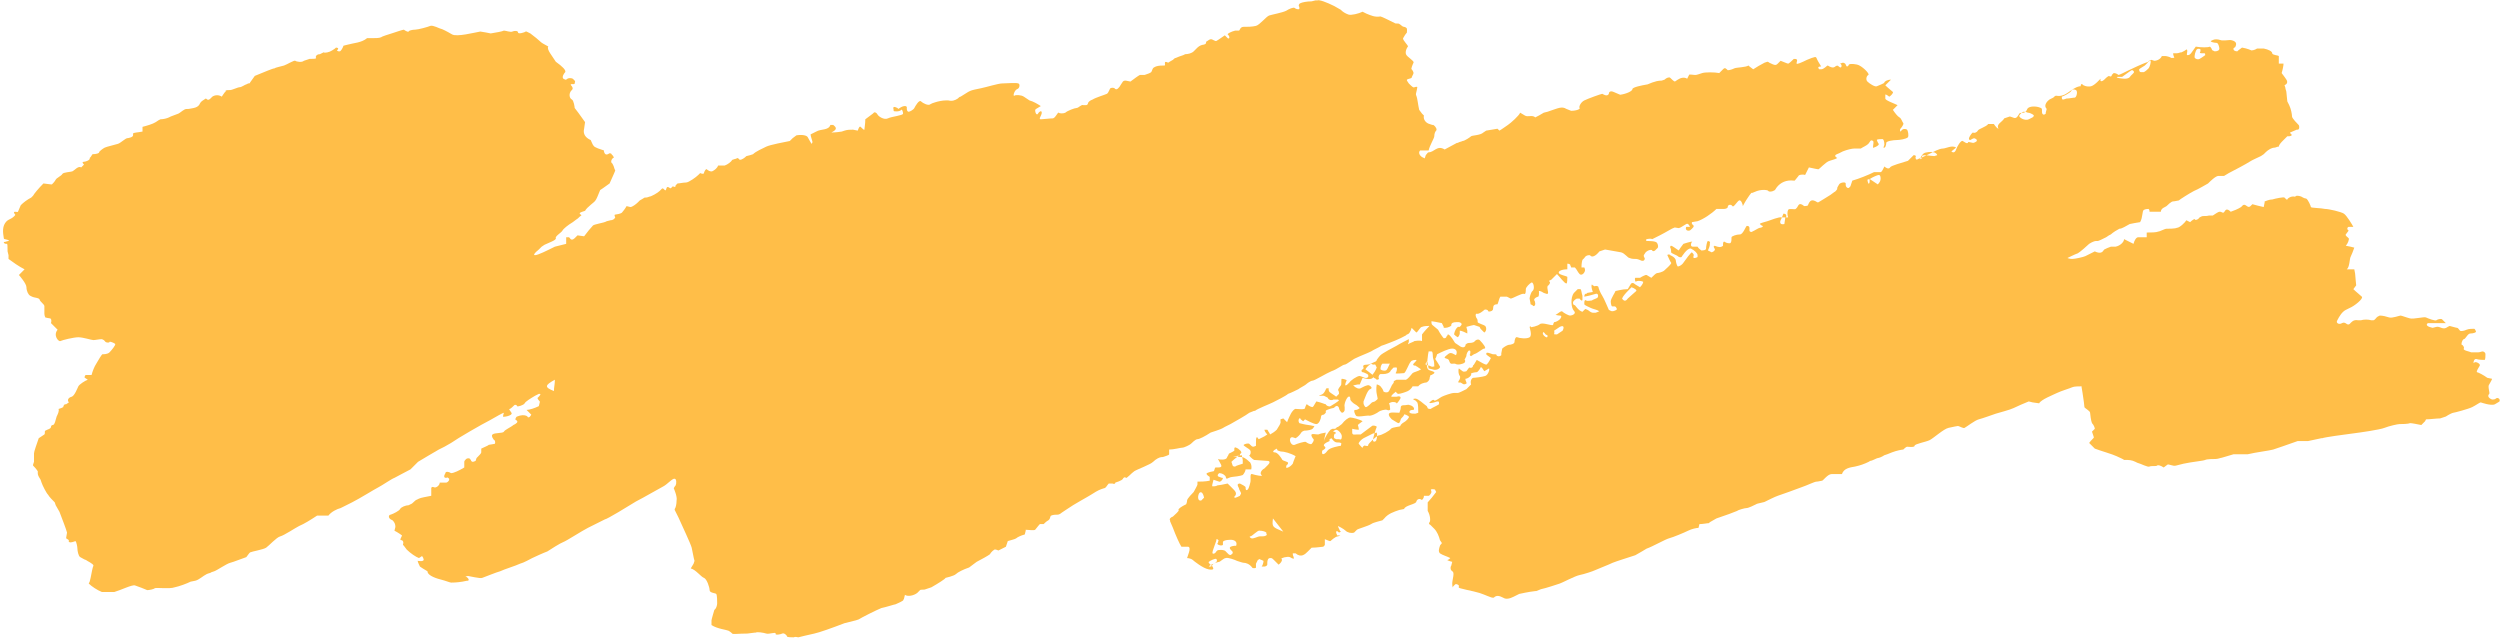 <svg width="778" height="199" viewBox="0 0 778 199" fill="none" xmlns="http://www.w3.org/2000/svg">
<path d="M439.303 102.02C439.01 103.194 438.422 104.075 437.835 104.075L437.541 104.369C435.486 105.544 433.137 106.424 430.788 107.305L429.907 107.599C429.026 108.186 427.557 108.774 426.676 109.361C425.502 109.948 423.153 110.829 421.978 111.416C421.097 111.71 419.042 113.472 418.454 113.472C417.867 113.472 416.105 114.94 414.343 115.527C412.875 116.115 409.058 118.464 408.471 118.464C407.883 118.464 406.709 119.345 406.415 119.638C406.121 119.932 404.359 120.813 404.066 121.107C403.479 121.4 401.717 122.281 400.836 122.575C400.248 123.162 397.312 124.631 396.137 125.218C394.963 125.805 391.145 127.273 390.558 127.861H390.265L388.796 128.448C387.622 129.329 384.979 130.797 382.923 131.972L381.162 132.852C380.281 133.44 379.4 133.733 378.519 134.027L376.757 134.614C374.995 135.789 373.233 136.67 372.646 136.67C372.059 136.67 370.884 137.844 370.59 138.138C370.297 138.432 368.535 139.313 367.948 139.313C367.36 139.313 365.305 139.9 363.836 139.9V141.368C363.836 141.662 362.662 141.956 361.781 142.249H361.487C360.9 142.249 359.725 142.836 358.845 143.717C357.964 144.598 353.853 146.067 352.972 146.654C352.091 147.241 350.622 149.003 350.329 148.709C350.329 148.416 349.742 148.416 349.448 149.003C349.154 149.59 347.099 150.178 347.099 150.178C347.099 150.471 346.805 150.765 346.218 150.471H345.631C345.337 150.471 345.043 150.471 345.043 150.471C344.456 151.058 344.162 151.939 343.575 151.939L342.694 152.233C341.813 152.527 340.345 153.408 339.464 153.995C338.583 154.582 334.178 156.931 332.123 158.4L330.361 159.574C330.067 159.868 329.48 160.162 329.186 160.162C328.599 160.162 327.718 160.162 327.131 160.455C326.837 160.455 326.837 161.336 326.544 161.63L326.25 161.923C325.663 162.217 325.075 162.804 324.782 163.098H324.488H323.607C323.02 163.685 322.433 164.566 322.139 164.86C321.845 165.154 319.79 164.86 319.202 164.86V165.153L318.909 166.328C317.734 166.622 316.56 167.209 316.266 167.503C315.972 167.796 314.504 168.09 313.623 168.384L313.33 169.265L313.036 170.145C311.861 170.733 310.687 171.32 310.687 171.32C310.687 171.32 310.099 171.026 309.806 171.026C309.512 170.733 308.338 171.907 308.044 172.495C307.75 172.788 305.107 174.256 303.933 174.844L302.758 175.725L301.584 176.606C299.822 177.193 298.06 178.074 297.473 178.661C296.885 179.248 294.243 179.836 294.243 179.836C294.243 180.129 291.894 181.598 289.838 182.772L288.076 183.359C287.489 183.653 286.608 183.359 286.314 183.653L285.433 184.534C284.259 185.415 282.497 185.709 281.616 185.121L281.322 186.296L281.029 186.883C280.148 187.471 279.267 187.764 278.679 188.058C278.386 188.058 275.743 188.939 274.275 189.232C272.807 189.82 268.108 192.169 267.227 192.756L266.346 193.05L262.823 193.931C259.005 195.399 254.894 196.867 253.426 197.161C251.958 197.454 248.434 198.335 248.434 198.335C248.14 198.335 247.553 198.042 246.966 198.335C246.379 198.335 244.91 198.335 244.91 198.042C244.91 197.748 244.029 196.867 243.442 197.161C242.855 197.454 241.093 197.748 241.387 197.161C241.387 196.574 239.331 197.454 238.45 197.161C237.569 196.867 235.514 196.573 235.22 196.867H234.926L232.577 197.161C229.934 197.161 227.879 197.454 227.879 197.161C227.879 197.161 227.292 196.573 226.704 196.28C226.117 195.986 223.181 195.692 221.419 194.518V193.05C221.419 192.756 222.3 189.82 222.3 189.82L222.593 189.526C222.887 189.232 223.181 188.351 223.181 187.764C223.181 187.177 223.181 185.121 222.887 184.828C222.593 184.534 220.831 184.534 220.831 183.653C220.831 182.772 219.951 180.129 219.07 179.836C218.189 179.542 216.427 177.193 214.959 176.899L215.839 175.431L216.133 174.55C215.839 173.669 215.546 171.614 215.252 170.439C214.959 169.265 212.316 163.685 211.141 161.042L209.967 158.693V158.4C210.26 158.106 210.554 156.931 210.554 155.757C210.848 154.582 209.673 151.939 209.673 151.939C209.673 151.939 209.967 151.352 210.26 151.059C210.554 150.471 210.554 149.003 209.967 149.003C209.379 148.709 207.617 150.765 206.443 151.352C205.268 151.939 200.276 154.876 197.927 156.051C195.578 157.519 188.824 161.63 188.237 161.63C187.65 161.923 184.713 163.392 182.951 164.273C181.189 165.153 176.197 168.384 175.316 168.677C174.436 168.971 171.205 171.026 170.324 171.614C169.444 171.907 166.214 173.376 165.626 173.669C165.039 173.963 162.983 175.137 161.809 175.431C160.634 176.018 156.817 177.193 155.642 177.78C154.468 178.074 150.944 179.542 150.063 179.836C149.476 180.129 145.952 179.248 145.658 179.248C145.365 179.248 144.484 179.542 145.071 179.542C145.365 179.542 146.246 180.423 145.658 180.717H145.365L143.896 181.01C142.135 181.304 140.666 181.304 140.373 181.304C140.079 181.304 138.611 180.717 137.436 180.423C136.262 180.129 133.032 179.248 133.032 177.78L131.563 176.899L130.682 176.312C130.095 175.137 129.802 174.256 130.095 174.55C130.389 174.55 131.563 174.844 131.857 174.256C131.857 173.963 131.563 173.082 131.27 173.082L130.389 173.669C129.508 173.376 127.746 172.201 126.571 171.026L125.69 169.852L125.397 169.558C125.69 168.677 125.397 168.09 124.81 168.09C124.222 168.09 125.103 166.915 125.103 166.622C125.103 166.622 123.929 165.741 122.754 165.153L123.048 163.979C123.048 163.098 122.754 162.511 122.167 161.923L121.579 161.63C120.699 161.042 120.992 160.162 121.579 160.162C122.46 159.868 124.222 158.987 124.516 158.4C124.81 157.812 126.278 157.225 127.159 157.225L127.746 156.931C128.627 156.638 128.921 155.757 129.802 155.463L130.389 155.17C130.976 154.876 132.738 154.582 134.206 154.289V152.233V151.939C134.206 151.646 134.5 151.352 135.087 151.646C135.674 151.939 136.849 151.059 136.849 150.178H138.905C139.198 150.178 139.785 149.59 139.785 149.297V149.003C139.492 148.709 139.198 148.416 138.905 148.709C138.611 148.709 138.024 148.709 138.317 147.828L138.611 147.241C138.611 146.948 138.905 146.654 139.785 146.947L140.373 147.241C141.254 147.241 143.016 146.36 144.484 145.479V144.011V143.717C144.484 143.424 144.777 143.13 145.071 142.836C145.365 142.543 146.246 142.543 146.246 142.836L146.539 143.13C146.539 143.424 146.833 143.717 147.127 143.717C147.42 143.717 148.008 143.424 148.008 143.424L148.301 142.543C149.182 141.662 149.769 141.075 149.769 140.781V140.487V139.606C150.944 139.019 151.825 138.725 152.119 138.432C152.412 138.432 153.587 138.138 153.88 138.138C154.174 138.138 154.174 137.257 153.88 136.964C153.587 136.964 152.706 135.495 153.293 135.202C153.88 134.614 156.523 134.908 156.817 134.321C157.111 133.733 159.166 132.853 159.753 132.265L160.341 131.972C161.222 131.384 161.222 131.091 160.341 130.503C160.341 130.503 160.634 129.622 160.928 129.622L161.809 129.329C162.983 129.035 163.864 129.329 164.158 129.622C164.158 129.916 164.745 130.21 165.333 129.035L164.452 128.154L163.864 127.567C164.745 127.567 166.507 126.98 167.682 126.392L167.975 125.218V124.924C167.388 124.337 167.094 123.75 167.388 123.75C167.682 123.456 168.563 122.575 167.975 122.575H167.682L166.507 123.162C165.039 124.043 163.571 124.924 163.277 125.511C162.983 126.099 160.928 126.686 160.928 126.392C160.928 126.099 160.341 125.805 160.047 126.099C159.753 126.392 158.872 127.273 158.579 127.273C158.285 127.273 158.579 127.567 159.166 128.448C159.753 129.329 156.523 129.916 156.523 129.622C156.523 129.329 156.817 128.448 156.817 128.448C156.523 128.448 154.468 129.622 152.412 130.797C150.063 131.972 142.428 136.376 140.373 137.844L138.317 139.019L136.555 139.9C134.5 141.075 131.563 142.836 130.095 143.717L128.921 144.892L127.746 146.067C125.984 146.947 123.929 148.122 122.754 148.709C121.873 149.003 118.937 151.059 117.762 151.646C116.588 152.233 111.889 155.169 109.54 156.344L107.191 157.519L106.016 158.106C104.842 158.4 103.08 159.281 102.199 160.455H101.318H98.675C96.913 161.63 94.564 163.098 93.096 163.685C91.921 164.272 88.398 166.622 87.223 166.915C86.048 167.209 83.699 169.852 82.818 170.439C81.937 171.026 78.414 171.614 77.826 171.907L77.533 172.201L76.652 173.376C74.89 173.963 72.834 174.844 71.66 175.137C70.485 175.431 67.549 177.487 66.668 177.78L65.787 178.074C65.493 178.368 64.906 178.367 64.319 178.661C63.144 179.248 61.97 180.423 60.795 180.717L59.327 181.01C58.152 181.598 55.803 182.478 54.335 182.772C52.867 183.359 48.462 182.772 48.168 183.066C47.875 183.359 46.406 183.653 45.819 183.653C45.232 183.359 42.883 182.479 42.002 182.185C41.121 181.891 37.597 183.653 35.541 184.24H33.486H31.724C30.256 183.653 28.494 182.479 27.613 181.598L27.907 181.01L28.2 179.836C28.494 178.367 28.788 176.606 29.081 176.018C29.081 175.431 27.026 174.55 26.732 174.256C26.439 174.256 25.558 173.669 24.97 173.376C24.383 173.082 24.089 171.32 24.089 170.733C24.089 170.145 23.796 168.677 23.502 168.384L22.621 168.677C21.74 168.971 21.153 168.677 21.447 168.09L20.566 167.503L20.859 165.741C20.566 164.566 19.391 161.63 18.51 159.281L17.335 157.225L17.042 156.344C16.455 155.757 15.28 154.582 14.986 153.995C14.399 153.408 13.225 151.059 12.931 150.178L12.637 149.297C12.344 148.709 11.756 148.122 11.756 147.241V146.654C11.169 145.773 10.582 145.186 10.288 144.892V144.598L10.582 143.717C10.582 142.836 10.582 141.662 10.582 141.075C10.582 140.487 11.463 138.138 12.05 136.376L13.812 135.202C14.105 134.908 13.812 134.027 14.105 134.027L14.693 133.733C15.574 133.44 15.867 133.146 15.867 132.852C15.867 132.852 15.867 132.265 16.455 132.265C17.042 132.265 17.335 130.503 17.629 129.622C17.923 129.035 18.51 127.861 18.216 127.273L19.097 126.98L19.685 126.686C19.685 126.392 19.978 125.805 20.272 125.805H20.566L21.447 125.218C20.859 124.631 21.153 123.75 22.328 123.456C23.208 123.162 24.089 120.813 24.383 120.226C24.677 119.638 26.439 118.464 27.32 118.17L26.439 117.583C26.145 117.583 26.439 116.702 26.732 116.702H28.494C28.788 115.527 29.375 114.059 29.962 113.178C30.55 112.297 31.724 109.948 32.018 110.242C32.311 110.242 33.486 110.242 34.073 109.655C34.661 109.067 36.129 107.305 35.835 107.012C35.541 106.718 34.073 106.131 34.073 106.424C34.073 106.718 32.899 106.718 32.605 106.131L32.311 105.837L31.724 105.544C30.843 105.544 29.669 105.837 29.081 105.837C28.494 105.837 25.851 104.956 24.383 104.956C22.915 104.956 19.391 105.837 18.804 106.131C18.216 106.425 16.455 104.369 17.923 102.607L16.161 100.845L15.867 100.552C16.161 99.671 15.867 99.083 15.574 99.083C15.28 99.083 14.105 98.79 14.105 98.79C14.105 98.79 13.812 98.202 13.812 97.615C13.812 97.321 13.812 95.853 13.812 95.266C13.812 94.679 12.344 93.798 12.344 93.21L12.05 92.917C11.463 92.623 10.582 92.623 9.994 92.329L9.407 92.036C8.82 91.742 8.233 90.568 8.233 89.393C8.233 88.219 5.883 85.576 5.883 85.576L7.645 83.814C5.883 82.933 3.828 81.465 2.653 80.584V79.409L2.36 78.235C2.36 76.766 2.36 75.592 2.066 75.885C1.772 75.885 1.185 75.885 1.185 75.298H1.479C2.066 75.004 4.122 75.004 1.479 74.417C1.479 74.417 1.185 74.417 1.185 74.124C0.891 72.362 0.598 70.306 2.066 68.838C2.36 68.544 2.947 68.251 3.534 67.957C4.122 67.663 5.002 66.782 4.709 66.782C3.534 65.314 5.59 66.195 5.59 65.901C5.883 65.314 6.177 64.433 6.471 63.846C7.352 62.965 8.526 62.084 9.701 61.497L10.288 60.91C10.582 60.322 12.05 58.56 13.518 57.092L15.867 57.386H16.161C16.455 57.092 17.042 56.505 17.335 55.918C17.629 55.33 19.097 54.743 19.391 54.156C19.685 53.568 22.034 53.568 22.621 53.275C23.208 52.981 24.383 51.513 25.264 52.1L26.145 51.219C25.558 50.632 25.558 50.338 26.145 50.338C26.732 50.338 28.2 49.751 27.907 49.164L28.2 48.87L28.788 47.989C29.962 47.989 30.843 47.696 30.843 47.402C30.843 47.108 32.018 46.227 32.605 45.934C33.192 45.64 35.835 45.053 36.716 44.759C37.597 44.465 39.065 42.997 39.653 42.997C39.946 42.997 41.414 42.703 41.414 42.116V41.823V41.529C41.708 41.235 42.883 41.235 44.351 40.942V39.473C45.525 39.18 47.581 38.593 48.462 38.005L49.343 37.418L49.93 37.124C50.811 37.124 51.986 36.831 52.573 36.537L53.16 36.243C54.041 35.95 54.628 35.656 55.509 35.362C56.097 35.069 56.684 34.481 57.271 34.188C57.565 33.894 58.152 33.894 58.739 33.894C60.208 33.601 61.676 33.6 62.263 32.132C62.557 31.545 63.144 31.251 64.025 30.664C64.319 30.664 64.612 31.545 65.493 30.664L66.081 30.077C66.962 29.489 68.136 29.489 69.017 30.077L69.604 29.196C69.898 28.902 69.898 28.609 70.192 28.609V28.315C70.192 28.021 71.073 28.021 71.66 28.021C72.247 28.021 74.009 27.14 74.596 27.14C75.184 27.14 76.358 26.259 76.652 26.259L77.239 25.966C77.533 25.966 77.826 25.966 77.826 25.672L79.295 23.617C82.231 22.442 84.874 21.267 85.461 21.267C85.755 20.974 87.517 20.68 88.398 20.387C89.278 20.093 91.628 18.625 91.921 18.918C92.215 19.212 93.977 19.506 94.564 18.918L95.445 18.625L96.326 18.331C97.501 18.331 98.382 18.331 98.382 18.037C98.088 17.744 98.382 16.863 99.556 16.863L100.143 16.569L100.731 16.276C101.024 16.569 102.493 16.276 103.373 15.688L104.254 15.101L104.548 14.807C105.135 14.807 105.429 15.101 105.135 15.395L104.842 15.688C104.842 15.688 105.135 15.982 105.429 15.982H105.723C106.016 15.982 106.604 15.101 106.897 14.22L108.072 13.926C110.127 13.339 112.476 13.339 114.238 11.871C114.238 11.871 114.826 11.871 115.119 11.871H116C116.881 11.871 118.056 11.871 118.643 11.577C118.937 11.284 120.992 10.696 121.873 10.403C122.754 10.109 125.397 9.228 125.69 9.228C125.984 9.522 127.159 10.109 127.159 9.815C127.159 9.522 128.333 9.228 129.214 9.228C130.095 9.228 133.325 8.347 133.913 8.053C134.793 7.76 136.849 8.934 137.143 8.934C137.436 8.934 139.198 9.815 140.666 10.696C142.135 11.577 147.714 10.109 149.476 9.815L151.238 10.109L152.706 10.403C154.468 10.109 156.23 9.815 156.817 9.522C157.404 9.522 158.872 10.109 159.46 9.815C160.047 9.522 161.222 9.522 161.222 10.109C161.222 10.696 163.277 10.109 163.571 9.815H163.864L165.039 10.403C166.214 11.284 167.682 12.458 168.269 13.045C168.856 13.633 170.912 14.514 170.618 14.514C170.325 14.807 170.618 15.688 171.205 16.569L171.793 17.45L172.967 19.212C175.023 20.68 176.197 21.855 175.904 22.442C175.61 22.736 174.729 23.91 175.316 24.497L175.904 24.791H176.197C176.785 24.204 177.666 24.204 178.253 24.497L178.84 25.085C179.134 25.378 178.84 25.672 178.84 25.966C178.84 26.553 176.785 25.672 177.959 26.847C178.547 27.728 177.959 28.021 177.666 28.315L177.372 28.902C177.078 29.783 177.372 30.664 177.959 30.958C178.547 31.251 178.84 33.307 178.84 33.6C179.134 33.894 180.602 35.95 182.07 38.005L181.777 40.061C181.483 41.235 181.777 42.41 183.245 43.291L183.832 43.584C184.126 44.172 184.419 45.053 184.713 45.346C185.007 45.934 187.062 46.521 187.943 46.815V47.108C188.237 48.283 188.824 48.283 189.705 47.696C189.705 47.696 190.292 47.696 190.292 47.989L190.586 48.283C190.88 48.576 191.173 49.164 190.88 49.164C190.586 49.164 189.999 50.045 190.292 50.632L190.586 50.926L190.88 51.513C191.173 52.1 191.173 52.688 191.467 52.981C191.467 53.275 190.586 55.037 189.705 57.092L187.65 58.56L186.769 59.148C186.181 60.616 185.594 62.084 185.3 62.378C185.007 62.965 182.658 64.433 182.07 65.608L181.189 65.901C179.428 66.489 181.189 66.782 180.896 67.076C180.308 67.37 180.015 67.957 179.428 68.251L178.253 69.132C176.785 70.013 175.316 71.187 175.023 71.774C174.729 72.362 172.674 73.536 172.967 74.124C173.261 74.711 170.618 75.592 169.444 76.179L168.563 76.766L167.682 77.647C166.213 78.822 165.92 79.409 166.507 79.409C167.388 79.409 170.325 77.941 172.674 76.766L175.023 76.179L176.197 75.885C176.197 75.004 176.197 73.83 176.197 73.83C176.491 73.83 176.785 73.83 177.078 73.83L177.372 74.124C177.666 74.711 178.253 74.711 178.84 74.124L179.134 73.83C179.427 73.536 179.721 73.243 179.721 73.243L181.777 73.536C182.658 72.362 183.832 70.893 184.419 70.306C184.713 69.719 187.943 69.425 188.824 68.838L189.999 68.544C190.586 68.544 191.173 68.251 191.467 67.663C191.173 67.076 191.173 66.782 191.467 66.782C191.761 66.782 193.229 66.489 193.522 66.195C193.816 65.901 194.697 64.727 194.991 64.14L196.165 64.433C196.753 64.433 197.927 63.552 198.514 62.965L199.102 62.378C199.689 62.084 200.57 61.497 200.57 61.497C200.864 61.497 201.451 61.497 202.038 61.203C202.625 61.203 204.681 60.029 205.268 59.441L205.856 58.854C206.443 57.973 207.03 60.029 207.324 58.854C207.617 57.386 208.498 58.854 208.792 58.56L209.379 57.973C209.967 58.267 210.26 58.267 210.26 57.679L210.554 57.386L210.848 57.092C211.435 57.092 212.609 56.798 213.49 56.798C214.371 56.798 216.72 55.037 217.308 54.449L217.895 53.862C218.482 54.156 219.07 54.156 219.07 53.862C219.07 53.568 219.657 52.394 219.951 52.688C220.244 52.981 221.125 53.568 221.712 53.275C222.3 52.981 223.181 52.394 223.474 51.513H224.649H225.53C226.411 51.219 227.585 50.338 227.879 49.751L228.76 49.457C229.347 49.457 229.347 48.87 229.934 49.457L230.228 49.751C230.815 49.751 231.696 49.164 232.284 48.576L233.458 48.283L234.339 47.989C235.22 47.108 237.276 46.227 238.45 45.64C239.625 45.053 244.323 44.172 245.791 43.878L246.672 42.997L247.847 42.116C249.609 41.823 251.077 42.116 251.37 42.703C251.664 43.291 252.545 44.759 252.545 44.759C252.545 44.759 252.839 44.465 252.839 44.172C252.839 43.878 252.251 42.41 252.251 41.823L254.013 40.942C255.482 40.061 257.831 40.648 258.418 38.886C258.418 38.886 259.005 38.886 259.299 38.886C260.473 39.767 260.473 40.354 258.712 41.235C258.712 41.235 260.18 41.235 261.942 40.942L262.823 40.648C263.704 40.354 264.585 40.354 265.465 40.354L266.934 40.648C267.227 39.767 267.521 39.18 267.815 39.473C268.108 39.767 268.989 40.648 268.989 40.354C268.989 40.061 269.283 38.593 269.283 37.124L271.632 35.362L271.926 35.069C272.219 34.775 272.807 35.069 273.1 35.656C273.394 36.243 275.156 37.418 276.33 36.831C277.505 36.243 281.029 35.95 281.029 35.362C281.029 34.775 280.735 33.894 280.441 34.188C280.148 34.775 278.092 34.775 278.092 34.481V34.188C278.092 33.894 277.505 32.72 279.267 33.6L279.56 33.894C280.735 33.013 281.91 32.72 282.203 33.307V33.6V33.894C282.203 34.481 282.497 34.775 282.79 34.775C283.084 34.775 284.259 34.188 284.552 33.6C284.846 33.013 286.021 30.958 286.608 31.545C287.195 32.132 288.957 33.013 289.544 32.426L290.132 32.132L291.013 31.839C291.893 31.545 293.362 31.251 294.243 31.251H295.124C296.298 31.545 297.179 31.251 298.06 30.664C298.354 30.37 298.647 30.077 298.941 30.077L301.29 28.609L301.877 28.315C302.465 28.021 303.933 27.728 305.401 27.434C306.869 27.14 310.687 25.966 311.861 25.966C313.036 25.966 316.266 25.672 316.853 25.966C317.441 25.966 317.441 27.434 316.56 27.728C315.679 28.021 315.091 30.077 315.679 29.783C315.972 29.489 317.734 29.489 318.615 30.077L319.496 30.664L320.377 31.251C321.552 31.545 323.02 32.426 323.901 33.013L322.433 33.894L322.139 34.188C322.139 35.362 322.726 35.95 323.02 35.362C323.313 34.775 324.194 34.188 324.194 35.069C324.194 35.95 323.02 37.124 323.901 37.124C324.488 37.124 326.837 36.831 327.718 36.831C328.599 36.537 329.186 34.775 329.48 35.069C329.774 35.362 330.948 35.362 331.536 35.069C332.123 34.481 334.472 33.6 335.059 33.6C335.647 33.6 336.527 32.426 337.115 32.72H337.702H337.996C338.289 32.72 338.583 32.426 338.583 32.132C338.583 31.839 339.17 31.251 340.051 30.958C340.932 30.37 343.869 29.489 344.456 29.196C345.043 28.902 345.337 27.434 345.631 27.434C345.631 27.434 346.218 27.14 346.805 27.434L347.099 27.728H347.392C347.392 28.021 348.273 27.434 348.861 26.259L349.448 25.378C349.742 25.085 350.035 25.085 350.329 25.085L351.797 25.378C352.972 24.497 354.146 23.617 354.733 23.323H355.321H356.202C357.083 23.029 357.964 22.736 358.257 22.442C358.551 22.148 358.551 21.267 359.138 20.974L359.725 20.68C360.606 20.387 361.487 20.387 362.368 20.387C362.956 20.387 361.781 18.625 363.543 19.506C363.543 19.506 364.424 18.918 365.011 18.625C365.305 18.331 365.598 18.037 365.892 18.037C366.479 17.744 367.36 17.45 368.241 17.156L368.828 16.863C369.709 16.863 370.884 16.569 371.471 15.982L372.059 15.395L372.646 14.807C373.233 14.22 374.114 13.926 374.408 13.926C374.701 13.926 375.582 13.633 375.289 13.045L376.17 12.458C377.051 11.871 377.344 12.458 378.225 12.752H378.519C379.106 12.458 380.281 11.577 381.162 10.99L382.042 11.871C382.336 12.165 382.923 11.871 382.336 10.99L382.042 10.696C382.042 10.403 383.217 9.815 384.392 9.522H385.566C385.86 9.522 385.86 8.347 387.034 8.347H387.622C388.209 8.347 389.677 8.347 390.852 8.053C392.026 7.76 394.082 5.117 394.963 4.823C395.844 4.53 399.074 3.942 400.248 3.355C401.129 2.768 402.598 2.181 402.891 2.474C403.185 2.768 404.066 3.061 404.359 2.768V2.474V2.181C404.066 1.887 404.066 1.3 404.653 1.006C405.24 0.712 406.709 0.419 408.177 0.419L409.351 0.125H409.939C410.526 -0.169 412.875 0.712 415.224 1.887L417.28 3.061L417.574 3.355C417.867 3.649 418.748 4.236 419.629 4.53C420.51 4.823 422.859 4.236 424.034 3.649L425.208 4.236C426.676 4.823 427.851 5.411 429.613 5.117C429.907 5.117 433.43 6.879 434.018 7.172C434.311 7.466 435.192 7.173 435.486 7.466C436.073 7.76 436.367 8.347 436.954 8.347C438.129 8.641 437.835 9.228 437.835 9.815V10.109C437.541 10.403 436.954 11.284 436.66 11.871C436.367 12.458 438.422 14.22 438.129 14.514C437.835 14.807 437.248 15.982 437.541 16.863C437.835 17.744 440.184 18.918 439.891 19.506C439.597 20.093 439.01 21.561 439.303 21.561C439.597 21.855 439.891 22.442 439.891 22.736C439.891 23.029 439.303 23.91 439.303 24.204C439.01 24.497 438.129 24.497 437.835 24.791V25.085L438.422 25.966C439.303 26.847 439.891 27.434 440.184 27.14C440.184 27.14 441.065 26.847 441.065 27.14C441.065 27.434 440.771 28.609 440.771 28.609C440.771 28.609 440.478 29.489 440.771 29.783C441.065 30.37 441.359 33.013 441.652 34.188L442.533 35.362L443.121 35.95C442.827 37.124 443.708 38.299 444.882 38.593L445.763 38.886H446.057C446.938 39.473 447.232 40.354 446.938 40.648C446.644 40.942 446.351 41.529 446.351 42.41C446.351 42.997 444.882 45.346 444.589 46.815H442.533H441.946C441.359 47.402 441.652 48.283 442.533 48.87L443.121 49.164C443.414 49.457 443.414 49.164 443.708 48.283C444.002 47.989 444.295 47.402 444.589 47.402C446.351 47.402 447.232 45.053 449.581 46.521L453.398 44.465H453.692C453.985 44.172 454.573 44.172 455.16 43.878C455.747 43.878 457.509 42.703 457.803 42.41C458.096 42.116 460.739 42.116 461.62 41.235L462.501 40.648L466.025 40.061L466.612 40.648C467.199 40.354 468.374 39.473 469.255 38.886C470.136 38.299 472.779 35.95 473.072 35.069L474.541 35.95C475.422 36.537 476.89 35.656 477.771 36.537C478.358 36.243 479.533 35.656 480.414 35.069L481.588 34.775C485.112 33.6 485.993 33.013 487.461 33.894L488.929 34.481C490.691 34.481 491.866 33.894 491.572 33.6C491.278 33.307 491.866 31.839 493.04 31.251C494.215 30.664 498.326 29.196 498.619 29.196L499.207 29.489C499.794 29.783 500.381 29.783 500.675 29.196C500.675 28.315 501.556 28.315 502.143 28.609L504.199 29.489C506.254 29.196 508.016 28.315 508.016 27.728C508.016 27.14 510.953 26.553 512.714 26.259L514.183 25.672C515.064 25.378 515.945 25.085 517.119 25.085L518 24.791C518.587 24.204 519.468 23.91 519.762 24.204C520.056 24.497 520.936 25.378 521.23 25.378L522.111 24.791C522.992 24.204 524.167 23.91 525.048 24.497L525.635 23.323C525.635 23.029 526.809 23.323 527.397 23.323H527.69C527.984 23.323 528.865 23.029 529.746 22.736C530.627 22.442 533.563 22.442 535.031 22.736L536.206 21.561C536.5 21.267 536.793 20.974 537.381 21.561L537.674 21.855C538.262 21.855 539.143 21.561 539.73 21.267C540.317 20.974 543.254 20.974 544.134 20.387L544.428 20.68L545.603 21.561C546.484 20.974 547.952 20.093 549.126 19.506L550.007 19.212C550.007 19.212 550.301 19.212 550.595 19.506C552.357 20.387 552.65 20.387 553.237 19.799L554.118 18.918C554.999 19.212 556.174 19.799 556.468 19.799C556.761 19.799 557.936 18.625 558.229 18.331H558.523C559.698 18.331 559.11 19.212 559.11 19.506V19.799C559.11 20.093 560.579 19.506 562.34 18.625L563.809 18.037C565.57 17.45 564.983 17.744 565.864 19.212L566.745 20.68C565.864 20.68 565.571 20.974 566.158 21.561H566.745C567.626 21.561 568.507 20.387 568.801 20.387C569.682 20.974 570.562 21.267 571.15 20.68C572.031 20.093 572.031 20.68 572.618 20.974H572.912C573.205 20.68 573.205 20.093 572.618 19.799L573.499 19.506C573.793 19.506 574.38 19.799 574.38 20.093C574.674 20.68 574.673 20.974 575.261 20.387C575.261 19.799 576.435 19.799 577.904 20.093C579.372 20.387 582.015 23.029 581.427 23.323C580.84 23.617 580.546 24.791 581.134 25.378C581.721 25.966 583.483 27.14 584.07 26.847C584.657 26.553 586.419 25.966 586.419 25.672C586.419 25.378 587.3 24.791 588.475 24.791L587.3 25.966L586.713 26.553C587.594 27.434 588.768 28.315 589.062 28.609C589.356 28.902 588.181 30.077 587.888 30.077C587.594 29.783 586.713 29.196 586.713 29.489C586.713 29.783 586.713 30.077 586.713 30.664C586.713 31.251 589.356 32.132 590.53 32.72L589.356 33.894L589.062 34.188C589.649 35.069 590.53 36.243 591.118 36.537C591.705 36.831 591.999 38.005 592.292 38.299C592.586 38.593 591.705 39.767 591.411 40.061C591.118 40.354 591.411 41.235 591.411 40.942L591.705 40.648L591.999 40.354C592.292 40.061 593.173 40.061 593.467 40.354C593.76 40.648 594.054 42.116 593.76 42.703C593.173 43.291 591.118 43.584 590.237 43.584C589.356 43.584 587.007 43.878 587.007 44.465C587.007 45.053 586.713 46.227 586.126 45.934L586.419 45.053C586.419 43.878 586.126 43.291 585.832 43.291C585.245 43.291 584.07 43.291 584.07 43.584C584.07 43.584 584.364 44.465 584.657 44.759C584.951 45.346 582.602 46.227 582.896 45.934V45.64C582.896 45.053 583.189 44.172 582.896 43.878C582.015 43.291 582.015 44.172 581.427 44.759C580.84 45.346 579.959 45.64 579.078 46.227C578.785 46.227 578.197 46.227 577.61 46.227H577.023C576.435 46.227 574.967 46.521 573.499 47.108L572.324 47.696C571.737 47.989 570.269 48.283 571.737 49.164C571.443 49.457 570.269 49.751 569.388 50.045C568.213 50.338 566.158 52.688 565.864 52.688C565.571 52.688 564.396 52.394 562.928 52.1L562.34 53.275L561.753 54.449C560.872 54.156 559.698 54.449 559.698 54.743C559.404 55.037 558.817 55.918 558.523 56.211H558.229C555.88 55.918 554.118 56.798 552.944 58.267L552.357 59.148C551.476 59.735 550.595 59.735 550.301 59.441C550.301 59.148 548.539 58.854 546.777 59.441L545.309 60.029H545.015C544.722 60.322 544.134 61.203 543.547 62.084C542.96 62.965 542.079 64.727 542.373 64.14C542.373 63.552 541.785 62.084 541.198 62.378C540.611 62.671 539.436 64.727 539.142 64.14L538.849 63.846C538.262 63.552 537.674 63.846 537.674 64.433C537.674 64.727 537.087 65.021 536.5 65.021H534.151C532.682 66.489 530.039 68.251 528.278 68.838L526.516 69.132V69.719C527.397 70.306 527.103 70.6 526.516 71.187C526.222 71.481 525.928 71.774 525.635 71.774H525.341C524.754 71.774 524.46 71.187 524.754 70.6H525.928C525.635 70.013 525.341 69.425 524.754 69.719C524.167 70.013 522.992 70.894 522.698 70.894C522.405 71.187 521.23 70.6 520.936 70.894C520.643 70.894 518.294 72.362 516.532 73.243L514.77 74.124L514.183 74.417C513.595 74.124 512.714 74.417 512.421 74.417C512.127 74.711 512.127 75.004 512.714 75.004C513.302 75.004 515.357 75.004 515.651 75.592C515.945 75.885 516.238 77.06 515.651 77.354L515.357 77.647L515.064 77.941C514.77 78.235 514.183 78.235 514.183 77.941C514.183 77.647 513.008 77.647 512.127 78.528L511.54 79.409C511.54 79.703 511.54 79.996 511.833 80.29V80.584C511.833 80.877 511.54 81.171 511.246 81.171H510.953C510.365 80.877 509.484 80.584 509.191 80.584H508.897C508.603 80.584 507.723 80.584 507.135 80.29C506.548 80.29 505.667 78.822 504.492 78.528L499.5 77.647L497.739 78.235C496.564 79.703 495.389 80.29 494.802 79.409H494.508C493.921 79.409 493.334 79.703 493.04 80.29L492.453 80.877C492.159 81.758 492.159 82.933 492.159 83.227H493.04C493.334 83.814 493.334 84.401 493.04 84.695C493.04 84.988 492.159 85.869 491.572 85.282C490.985 84.695 490.691 83.814 490.104 83.227H489.223H488.929C488.929 82.933 488.636 82.639 488.636 82.346C488.636 82.346 488.342 82.052 487.755 82.052V83.814C485.993 83.814 484.818 84.401 485.112 84.988C485.405 85.576 487.461 85.869 487.755 86.163C487.755 86.75 487.755 88.219 487.461 88.219C486.874 88.219 485.405 86.163 484.525 85.282L483.056 86.75L482.763 87.044C482.175 87.338 481.882 87.338 482.175 87.631C482.469 87.631 482.469 88.219 481.882 88.806C481.001 89.099 482.175 91.155 481.588 91.449H481.294L480.414 91.155C479.533 90.568 478.652 90.274 478.945 90.861C478.945 91.155 478.945 92.329 478.652 92.329C478.358 92.329 477.183 92.917 477.477 93.504C477.771 93.798 478.064 95.266 477.183 95.266L476.89 94.972L476.302 94.679C476.302 94.091 476.009 93.21 476.009 92.917C476.009 92.623 476.302 91.155 476.89 90.568C477.771 89.98 477.183 87.631 476.596 87.925C476.009 88.219 474.834 89.393 474.834 89.98C474.834 90.568 474.834 91.742 474.247 91.449C473.66 91.155 470.723 92.917 470.136 92.917L469.549 92.623L468.961 92.329C468.374 92.329 467.493 92.329 466.906 92.329C466.612 92.623 466.319 94.091 466.025 94.679C464.263 94.679 464.85 95.853 464.557 96.441L464.263 96.734C463.676 97.028 463.088 97.028 463.088 96.734C463.088 96.441 462.208 96.147 461.914 96.441C461.62 96.734 460.152 97.909 459.565 97.615C458.977 97.615 459.271 98.79 459.565 99.083C459.858 99.377 459.858 99.964 459.858 100.258C459.858 100.552 461.914 101.139 462.208 101.433C462.501 101.726 462.795 102.901 461.914 103.488L460.739 102.313L460.446 101.726C459.565 101.433 458.684 101.139 458.684 101.139C458.684 101.139 457.216 101.433 456.335 101.726L456.628 102.901V103.782C456.041 103.488 454.866 102.901 454.279 102.901V103.782C454.279 104.075 453.985 104.663 453.692 104.956C453.105 104.663 452.811 104.369 452.517 104.075C452.517 103.782 452.811 102.607 453.398 102.02L453.692 101.726H454.279C454.573 101.433 454.866 101.139 454.866 100.845C454.866 100.552 454.279 100.258 453.985 100.258H453.105C452.224 100.258 451.636 100.552 451.636 101.139C451.93 101.433 450.462 102.02 449.874 102.02H449.287V101.726L448.7 100.552C447.232 100.258 445.763 99.964 445.47 99.964V100.258C445.47 100.552 445.47 100.845 445.763 101.139L447.525 102.607C448.113 103.782 448.993 104.956 449.287 105.25H449.581C449.874 105.25 450.168 104.956 450.168 104.663L450.462 104.369C450.462 103.488 451.636 104.663 452.811 106.718L454.573 107.893C455.16 108.186 455.747 108.186 456.041 107.599V107.305C456.335 107.012 456.628 106.718 457.216 106.718C457.509 106.718 458.684 106.718 458.977 106.131C459.271 105.837 460.152 105.25 460.739 106.131C461.327 106.718 462.795 108.48 461.914 108.48C461.327 108.48 459.858 109.948 458.684 110.242L457.803 110.829C457.509 110.829 457.216 110.242 457.509 110.242C457.509 109.948 457.803 109.067 457.216 109.067C456.922 109.067 456.335 109.948 456.335 110.829L456.041 111.416L455.747 112.004C456.041 112.004 456.041 112.591 455.747 112.885C455.454 113.178 453.692 113.766 452.811 113.178H452.224C450.755 113.472 451.343 112.004 450.462 111.71C449.581 111.416 449.287 111.416 449.874 110.829C450.755 110.242 451.049 109.361 452.517 110.242L453.105 110.536C453.692 109.361 453.105 108.48 451.93 108.48C450.755 108.48 448.406 109.655 447.232 110.242L446.938 111.123L446.644 111.71C447.232 112.591 447.819 113.472 448.113 114.059C448.406 114.353 447.232 115.528 445.763 114.94L444.589 114.647C444.295 113.178 444.002 112.004 444.295 112.004L444.002 112.591C443.414 113.472 443.414 113.472 444.589 113.766C445.176 113.766 445.47 114.353 446.057 114.059H446.351C446.351 113.472 446.351 112.591 446.057 111.71C445.763 111.123 446.057 109.361 445.47 109.361H445.176H444.589C444.295 110.535 444.295 112.297 444.002 112.885C444.002 113.766 444.002 114.94 444.882 115.234L445.763 115.527C446.644 115.821 446.644 116.115 445.47 116.702H445.176C445.176 116.996 444.882 117.289 444.882 117.877C444.882 118.17 444.295 119.051 443.708 119.051C443.414 119.051 441.946 119.345 441.359 120.226H440.478H439.597C439.303 120.813 438.716 121.4 438.129 121.694C437.541 121.988 435.78 122.575 435.192 122.575C434.605 122.575 434.018 121.4 434.311 121.107C434.605 120.813 435.192 120.226 434.605 119.932L434.311 119.638C433.724 119.345 433.43 118.758 434.018 118.464L434.605 118.17C435.486 118.17 436.66 118.17 437.248 118.17C437.835 118.464 439.303 116.408 439.597 116.115C439.891 115.821 441.359 115.528 442.24 114.94L441.359 114.353C441.065 114.059 440.771 114.059 440.478 113.766H440.184C439.891 113.766 439.597 113.472 439.891 113.178C440.184 112.885 441.065 112.004 440.771 112.004C440.478 112.004 439.303 112.004 439.01 112.591C438.422 113.178 437.541 115.821 436.954 116.115C436.367 116.115 434.311 116.408 434.311 116.115C434.605 115.821 434.899 114.647 434.605 114.353H434.311C434.018 114.353 433.43 114.353 433.43 114.647L432.843 115.234C432.549 116.115 431.375 116.408 430.494 116.408H429.613C429.319 116.408 429.026 116.996 429.026 117.289V117.583C429.319 117.877 429.026 118.17 428.438 118.17L428.145 117.877L427.557 117.583C426.97 116.996 426.97 116.702 427.264 116.408C427.557 116.115 428.145 115.234 428.438 114.353L428.145 113.766L427.851 113.178C428.145 112.591 428.438 112.297 428.438 112.004C428.438 112.004 429.026 111.123 429.613 110.536C430.2 109.948 433.43 108.186 434.605 107.599C435.486 107.012 438.422 105.544 438.422 105.544V105.837V106.424C438.129 107.012 438.129 107.305 438.422 107.012C438.716 106.718 439.891 106.425 440.184 106.131C440.478 106.131 441.652 105.837 442.533 106.131V104.956V104.075C443.414 102.901 444.295 102.02 444.589 101.726C444.882 101.433 444.882 101.433 444.589 101.433C444.295 101.433 443.121 101.433 442.533 101.726C441.946 101.726 441.359 103.194 440.771 103.488L439.303 102.02ZM434.311 112.885C434.018 112.885 432.843 113.178 431.962 113.178H431.375H430.2C429.613 113.766 429.613 114.647 429.613 114.94C429.907 115.234 430.788 115.527 431.375 115.234C431.962 114.94 432.843 111.71 433.137 112.591C433.137 112.885 434.605 112.885 434.311 112.885ZM172.674 118.17C169.444 119.932 169.444 120.519 172.38 121.694C172.38 120.519 172.674 119.638 172.674 118.17Z" fill="#FFBE48"/>
<path d="M387.037 175.138C386.744 175.138 385.863 174.844 384.982 174.551C384.395 174.257 382.045 173.376 381.458 173.67C380.871 173.67 379.696 174.844 379.403 174.844C379.109 174.844 376.466 175.725 376.173 176.313H376.76C377.053 176.313 377.347 175.725 377.641 175.432L378.228 175.138C378.815 174.844 378.815 174.257 378.522 173.963C378.228 173.67 376.466 174.551 376.173 174.844C375.879 175.138 377.053 176.019 377.347 176.313C377.641 176.9 377.934 177.487 376.173 177.194C374.411 176.9 371.474 174.551 371.181 174.257C370.887 173.963 370.006 173.67 369.419 173.67L369.712 172.789L370.006 171.908C370.3 171.027 370.3 170.146 369.712 170.146H369.125H367.657C367.07 169.265 365.895 166.622 365.014 164.273L364.133 162.218V161.924C363.839 161.63 364.133 161.043 365.014 160.749C365.601 160.162 367.07 158.988 366.776 158.694C366.482 158.4 367.95 157.519 368.538 157.226L369.125 156.932C369.125 156.932 369.419 156.345 369.419 155.757C369.419 155.17 371.181 153.408 371.474 153.115C371.768 152.527 372.649 151.059 372.649 150.766V150.472V149.885C373.53 149.885 374.998 149.885 376.466 149.591V148.71V148.416C375.585 147.829 375.292 147.535 375.585 147.242C376.173 146.948 377.347 146.654 377.641 146.654C377.934 146.654 377.934 145.774 378.228 145.48H378.522H379.109C379.99 145.48 380.284 145.186 379.99 144.599C379.696 144.012 378.815 142.543 379.109 142.837C379.696 143.131 381.458 143.131 381.752 142.543L382.045 141.956C382.339 141.663 382.339 141.075 382.633 141.075L383.22 140.782C383.807 140.488 384.395 140.194 384.101 139.901C384.101 139.607 384.101 139.02 384.688 139.313C385.569 139.607 386.744 140.782 386.156 141.075L385.863 141.369V141.662C385.276 141.956 384.101 142.837 383.22 143.718L383.514 144.599C383.514 144.893 383.807 145.186 384.101 145.186H384.395C384.688 144.893 385.863 144.599 386.744 144.305V143.131L386.45 141.662C384.982 141.956 383.807 141.956 383.807 141.956C383.514 141.956 385.569 142.25 386.45 142.25C387.331 142.25 388.506 143.424 388.799 143.718C389.093 143.718 389.68 144.893 389.387 146.067H387.625C387.625 146.654 387.037 147.535 386.744 147.829C386.157 148.123 383.807 148.416 383.514 148.416C382.926 148.416 381.752 149.004 381.752 149.004C381.752 149.004 381.458 148.71 381.458 148.416C381.458 148.123 380.577 147.242 379.403 147.242L379.109 147.535C378.522 148.416 379.696 148.416 380.284 148.71H380.577C380.577 149.004 380.284 149.591 379.696 149.885H379.403L377.641 149.297C377.347 150.472 377.053 151.353 377.347 151.353C377.641 151.353 378.522 151.353 378.815 151.059C379.109 151.059 380.871 150.765 382.045 150.472L383.514 151.94C384.395 152.821 384.982 153.408 384.395 154.289L384.101 154.583C384.101 155.17 384.688 154.877 385.863 154.289L386.156 153.702C386.45 153.408 385.569 152.527 385.569 151.94L385.276 151.353C384.982 150.766 385.276 150.472 385.863 150.472C386.45 150.765 387.625 151.353 387.625 151.646C387.625 151.94 387.625 152.527 387.918 152.527C388.506 152.527 388.799 151.353 389.093 150.178C389.387 149.297 388.799 147.242 389.68 147.535C390.561 147.829 393.204 148.416 392.617 147.829C392.029 147.535 392.323 146.361 393.498 145.774L394.085 145.186L394.672 144.599C395.259 144.012 395.259 143.424 394.379 143.424C393.498 143.424 390.855 143.131 390.268 143.131C389.68 142.837 388.506 141.662 388.799 141.662C389.093 141.662 389.387 140.782 389.093 140.194C388.799 139.607 386.744 138.726 387.037 138.432C387.331 138.139 388.506 137.845 388.799 138.139L389.093 138.432C389.387 138.726 389.68 139.02 389.974 139.02C390.268 139.02 390.855 138.726 390.855 138.726V137.845C390.855 136.964 390.855 136.083 391.148 136.083C391.148 136.083 391.442 136.083 391.442 136.377L391.736 136.671C392.323 136.377 392.91 136.083 393.498 135.79L394.379 135.202C393.791 134.615 393.498 134.028 393.498 133.734C393.791 133.734 394.085 133.734 394.379 133.734C394.672 134.028 394.672 134.321 394.966 134.615L395.259 135.202C395.847 134.909 396.728 134.321 397.315 133.734C397.609 133.147 398.783 131.679 398.49 131.091V130.504L399.37 130.21L400.545 131.385C400.839 130.504 401.426 129.329 401.72 128.742C402.013 128.155 402.894 126.98 403.482 127.274C404.069 127.274 406.124 127.568 406.124 126.98C406.124 126.687 406.712 125.512 406.712 125.806C407.005 126.099 407.886 126.687 408.473 126.687L408.767 126.393L409.648 124.925C411.116 125.218 412.291 125.806 412.585 125.806C412.585 126.099 413.465 126.687 414.053 126.393C414.64 126.099 416.402 124.925 416.696 124.631L416.402 124.337C415.815 124.337 415.227 124.337 414.934 124.337C414.64 124.631 413.465 124.631 413.172 123.75L412.585 123.457L411.997 123.163C410.529 123.163 409.942 123.163 411.116 122.869C412.291 122.576 412.585 120.814 412.878 120.814C413.172 120.814 413.759 120.814 413.465 121.107C413.465 121.107 413.465 121.695 413.759 121.988C414.053 122.282 415.521 123.163 415.815 123.457L416.402 122.869L416.696 122.576C416.696 122.282 416.696 121.695 416.402 121.401C416.402 121.107 416.989 120.226 417.283 119.933C417.576 119.639 417.283 117.877 417.577 117.877C417.87 117.877 419.338 118.171 419.045 118.465C418.751 119.052 418.457 119.933 418.751 119.933C419.045 119.933 419.338 119.639 419.926 119.052C420.219 118.465 422.275 116.996 423.156 116.996L424.037 117.29C424.624 117.584 425.211 117.877 425.799 117.29V116.703L425.505 116.409C424.918 116.115 424.33 115.822 424.037 115.822C423.743 115.822 423.449 115.235 424.037 114.941L424.33 114.647V114.354C424.037 113.766 424.33 113.473 425.505 113.473C426.68 113.473 428.735 111.711 429.91 112.298L428.441 113.179C428.148 113.473 427.56 113.473 427.267 113.473L426.679 113.179C426.092 113.473 425.211 114.354 424.918 114.941L426.092 115.822L427.56 116.996C427.267 118.171 425.799 118.171 424.037 117.584L423.156 119.639H422.568L421.1 119.933C421.981 120.814 422.862 121.107 423.449 120.814C424.037 120.52 425.505 119.639 426.092 119.933C426.679 120.226 427.267 120.814 426.386 121.107C425.505 121.401 424.624 124.337 424.33 124.925V125.512C424.33 125.806 424.624 126.393 424.918 126.687H425.211C425.799 126.393 426.386 125.806 426.973 125.218L427.854 124.925C428.148 124.631 428.735 124.337 428.735 124.044L428.441 122.576C428.148 121.107 428.441 119.639 428.441 119.639C428.735 119.639 429.322 119.933 429.616 120.226C429.91 120.52 430.497 121.401 430.497 121.695C430.497 121.988 431.378 122.282 431.965 121.988L432.259 121.695L432.846 120.52C433.433 119.052 434.608 118.171 435.195 118.758C435.783 119.346 435.489 121.401 435.195 121.401C434.902 121.401 432.259 123.457 433.14 123.457H433.727H434.608C435.489 123.163 436.076 123.456 435.782 124.044C435.489 124.631 434.608 125.806 434.608 125.512C434.608 125.218 433.727 124.925 432.846 125.218L432.259 125.512C432.259 125.512 432.552 126.099 432.552 126.687V126.98C432.846 127.568 432.259 127.861 431.671 127.568C431.084 127.274 429.322 127.861 429.029 128.155C428.735 128.449 426.679 129.623 425.799 129.329C424.918 129.329 422.275 129.917 421.981 129.329C421.688 129.036 421.1 127.568 421.688 127.568H421.981C422.275 127.568 422.862 127.274 423.156 126.98C422.862 126.687 422.275 126.099 421.688 125.806C421.1 125.512 420.219 124.631 420.219 124.337C420.219 124.044 420.219 123.163 419.632 123.457C419.045 123.75 418.164 125.806 418.457 126.687V127.274V127.568C418.457 127.861 418.164 128.448 417.577 128.448L417.283 128.155C416.989 127.861 416.696 127.274 416.696 126.98C416.696 126.687 416.108 126.099 415.815 126.393C415.521 126.393 415.227 126.98 414.934 126.98C414.64 126.98 412.585 127.568 412.585 127.861V128.155V128.448C412.291 128.742 411.997 129.036 411.997 129.036C411.997 129.036 411.116 129.036 411.116 129.623C411.116 130.21 410.529 131.972 409.648 131.972C408.767 131.972 406.712 130.798 406.124 130.504L405.537 131.091C405.243 130.798 404.656 130.504 404.656 130.21C404.362 129.917 403.775 130.798 404.362 131.679L405.537 131.972C406.712 132.266 407.593 132.266 408.767 132.56H409.061C409.061 132.56 408.767 133.147 408.473 133.44C408.18 133.734 407.005 134.028 405.831 134.028L405.243 134.321L404.95 134.615C404.656 135.202 403.775 136.083 403.188 136.377L402.307 136.083H402.013C401.72 136.083 401.426 136.377 401.426 136.964C401.426 137.552 402.013 138.726 402.894 138.432C403.482 138.139 406.124 137.258 406.418 137.551C406.712 137.845 407.886 138.432 408.18 138.139C408.473 137.845 409.061 136.964 408.767 136.671C408.474 136.377 407.886 135.496 408.18 135.202C408.473 134.909 409.354 135.202 410.235 135.202L411.116 134.909L412.585 134.615C411.997 136.964 411.41 139.901 411.41 140.782C411.41 141.956 412.585 141.075 413.172 140.194C413.759 139.313 416.989 138.726 417.283 138.726C417.283 138.432 417.576 137.845 417.283 137.845C416.696 137.551 416.108 137.845 415.521 137.551C414.934 137.258 414.64 136.671 414.346 136.377L413.759 136.671V137.258C413.172 137.551 412.291 137.845 411.997 138.432V138.726C412.291 139.02 412.878 139.313 411.997 139.901L411.116 140.488C411.41 139.901 411.704 138.432 411.997 137.258C412.291 136.083 413.465 134.321 414.053 133.734L414.64 133.44C414.934 133.44 415.227 133.44 415.521 133.44C415.815 133.147 416.108 132.853 416.402 132.853L417.577 131.972C418.457 130.798 419.632 129.917 420.219 129.917C420.807 129.917 423.156 130.504 424.037 131.091L422.862 131.972L422.568 132.266C422.862 133.147 422.862 133.734 422.862 133.734C422.862 133.734 421.981 133.734 420.807 133.44V134.615C420.807 135.496 421.688 135.202 422.275 135.202H423.449C424.918 134.028 426.68 132.853 426.973 132.56C427.267 132.266 428.441 132.559 428.441 132.853C428.148 133.44 427.267 136.377 427.267 136.964C427.267 137.552 427.854 137.551 428.148 137.258C428.441 136.964 428.735 135.496 428.441 134.615L427.267 134.909C426.092 135.496 424.918 136.083 424.33 136.377C423.743 136.671 422.568 137.845 422.862 138.139C423.156 138.432 424.037 139.607 424.037 139.313C424.037 139.02 424.624 138.432 424.918 138.726C425.211 138.726 425.799 139.02 425.799 138.432C425.799 138.139 428.148 135.79 429.029 135.496C429.91 135.496 432.552 134.028 432.846 133.44C433.433 132.853 435.782 132.853 435.782 132.56C435.782 132.266 436.37 131.679 436.957 131.385C437.544 131.091 438.719 129.917 438.425 129.623C438.132 129.329 436.957 128.742 436.957 129.036C436.957 129.329 436.37 129.917 436.076 130.21C435.782 130.504 435.783 131.679 435.195 131.679C434.902 131.679 433.727 130.798 433.14 130.504C432.846 130.21 431.965 129.329 432.259 128.742C432.552 128.155 434.314 128.448 435.489 128.448L435.782 127.568C436.076 126.98 435.489 126.099 436.957 126.099H437.251C437.544 126.099 438.425 125.806 438.719 126.099C439.306 126.099 440.481 126.98 439.894 127.568H439.6C438.719 127.568 438.425 128.155 438.719 128.448C439.013 128.742 439.893 128.742 440.481 128.742L441.362 128.448C441.362 127.274 441.362 125.806 441.068 125.218L440.774 124.925L440.481 124.631C439.6 124.337 439.6 124.044 440.481 124.044C441.362 124.044 443.124 125.806 444.005 126.393L444.298 126.98C444.298 127.274 445.179 127.274 445.179 127.274C446.06 126.687 446.941 126.393 447.822 125.806C447.822 125.806 447.822 125.512 447.822 125.218C447.822 124.925 447.528 124.925 447.235 124.925L446.354 125.218C445.179 125.512 444.592 125.512 444.885 125.218C445.179 124.925 446.06 124.044 446.354 124.631C446.647 124.925 448.116 123.75 448.703 123.457C449.29 123.163 451.639 122.282 452.52 122.282H453.401H453.695C453.988 122.282 455.163 121.695 456.338 121.107L457.219 120.226L457.806 119.639C457.512 118.758 457.806 117.877 458.393 117.584C458.98 117.584 461.33 117.29 462.211 116.996C463.091 116.703 463.679 114.941 463.385 114.647L461.917 115.528C461.33 114.647 461.036 114.06 460.742 114.354C460.742 114.647 459.861 115.822 459.568 115.822C458.98 115.822 457.512 116.115 457.806 116.409C458.1 116.703 456.925 117.877 456.044 117.877V118.171C456.044 118.465 456.631 119.346 456.338 119.346C455.457 119.933 455.163 119.346 454.576 119.052H454.282C453.695 119.052 453.695 119.052 453.988 118.465C454.282 118.171 454.576 117.29 454.282 116.996C453.988 116.703 453.695 115.528 453.988 114.647L455.163 115.528C455.457 115.822 456.338 115.528 456.338 115.528C456.631 115.234 456.925 114.647 457.219 114.354C457.806 114.647 458.393 114.354 458.393 113.766L458.687 113.473L459.568 112.004C461.036 112.885 462.211 113.473 462.504 113.473C462.798 113.473 463.385 112.592 463.972 111.417L462.798 110.536L462.504 110.243C462.504 109.655 462.798 109.655 463.679 109.949L464.56 110.243H464.853C465.441 110.243 465.734 110.243 465.734 110.536C465.734 110.83 466.615 111.123 467.202 110.536V109.949L467.496 108.481C468.083 107.893 469.258 107.306 469.552 107.306C470.139 107.306 471.313 107.012 471.313 106.425C471.313 105.838 471.607 104.663 472.194 104.957C472.782 105.251 475.131 105.544 476.012 104.957C476.893 104.37 476.012 102.02 476.012 101.727C476.305 101.433 476.599 101.433 476.305 101.727C476.305 102.02 478.655 101.433 479.242 100.846C480.123 100.259 482.766 101.433 483.353 101.14V100.846L483.647 100.259C484.234 100.259 485.115 99.671 485.408 99.378C485.702 99.084 486.289 98.203 485.408 98.203C484.821 98.203 483.647 97.909 484.234 97.909C484.821 97.616 485.996 96.441 486.289 97.028C486.583 97.322 488.051 98.203 488.639 98.203C489.226 98.203 490.694 97.616 489.813 96.735C488.932 95.854 488.639 92.624 489.813 91.156L490.988 89.981H491.575H491.869C492.162 90.275 492.162 91.156 492.456 92.037V92.918V93.211C492.456 93.798 491.869 93.505 491.575 92.918H491.281H490.694C490.107 93.211 489.52 93.798 489.52 94.092C489.52 94.386 489.52 94.973 490.107 94.973C490.4 95.267 491.281 96.735 492.456 97.028L493.337 96.147C493.337 96.147 494.218 96.441 494.511 96.735C494.805 97.028 495.392 97.322 495.686 97.322H496.567C497.448 97.028 498.035 96.735 497.448 96.735C497.154 96.441 495.686 96.148 495.099 95.854C494.511 95.56 493.043 94.973 493.043 94.679V94.386V94.092C493.043 93.505 493.337 93.211 493.631 93.505C493.924 93.798 495.099 93.505 495.392 93.505C495.686 93.211 496.861 92.918 497.154 92.624C497.448 92.33 497.448 91.156 496.567 91.449C495.686 91.743 493.337 92.33 493.043 92.33C493.043 92.037 493.043 91.743 493.337 91.449C493.337 91.449 493.924 91.449 493.924 91.156L495.686 90.862C495.392 89.981 495.099 89.1 495.392 88.513L495.686 88.806L496.273 89.1C496.861 88.806 497.448 89.1 497.448 89.394C497.448 89.687 498.035 91.156 498.622 92.037C499.21 92.917 500.384 95.854 500.678 96.441L501.265 96.735C501.853 97.028 502.44 96.735 503.027 96.441C503.027 96.441 503.321 96.148 503.027 95.854C502.734 94.973 501.853 95.56 501.559 95.267C501.559 95.267 501.265 94.679 501.265 93.798C501.265 92.918 502.734 90.862 502.734 90.568C503.027 90.568 504.789 89.981 506.551 89.981L507.432 88.513C507.725 87.925 508.313 87.925 508.9 88.513L510.368 89.394C511.249 88.513 511.543 87.632 511.249 87.632C510.662 87.338 509.194 87.338 509.194 87.632C508.9 87.925 508.606 86.751 508.9 86.457H509.194H510.368C511.249 85.87 512.13 85.576 512.13 85.576H512.424L513.892 86.457C514.479 85.87 515.36 84.989 515.654 84.989C515.948 84.989 517.416 84.695 518.003 84.108C518.59 83.521 520.352 82.053 520.059 81.759C519.765 81.465 519.178 79.997 518.884 79.41C518.884 79.116 519.765 79.116 519.765 79.41L520.352 79.704C520.94 79.997 521.527 80.584 521.527 81.172C521.527 81.465 521.82 82.64 522.114 82.933C522.408 82.933 523.289 82.64 523.876 81.759C524.463 80.878 526.225 78.529 526.519 78.529C526.812 78.823 527.106 79.116 527.106 79.41C527.106 79.41 526.812 79.997 527.106 80.291H527.4C527.693 80.291 528.281 79.997 528.281 79.997V79.41C528.281 78.823 527.4 77.942 526.225 77.354C525.051 77.061 523.289 79.997 523.289 79.997C523.289 79.997 522.701 80.291 522.114 79.704C521.82 79.41 520.059 78.823 520.059 78.529C520.059 78.235 520.059 77.354 519.765 77.061C519.765 76.767 519.765 76.473 520.059 76.473C520.352 76.473 521.527 77.354 522.408 77.942L522.995 77.061L523.876 75.886C525.638 75.299 527.106 75.005 526.519 75.299C526.225 75.592 525.931 76.767 526.812 76.767H527.4H528.281C528.574 77.354 529.162 77.648 529.455 77.942C529.749 77.942 530.923 77.942 530.923 77.354C530.923 76.767 531.217 75.005 531.511 75.005C531.804 75.005 532.392 75.299 532.098 75.592V75.886V76.18C532.098 76.473 531.804 77.354 531.511 77.942L532.098 78.235L532.685 78.529C533.566 78.235 533.86 77.648 533.566 77.354L533.273 76.767L533.566 76.473L534.447 76.767C535.328 77.061 535.915 76.767 536.209 76.473V76.18V75.886C536.209 75.299 536.503 75.005 536.796 75.299C537.09 75.592 538.265 75.886 538.558 75.592C538.852 75.299 538.852 74.418 538.852 73.831C538.852 73.537 540.32 72.95 541.495 72.95C542.376 72.95 543.257 70.6 543.55 70.307H543.844C544.137 70.307 544.431 70.6 544.431 70.894C544.431 71.188 544.431 71.481 544.431 71.775C544.431 72.069 545.018 72.362 545.312 72.069L545.899 71.775C546.487 71.481 547.368 70.894 547.661 70.894C547.955 70.894 548.836 70.6 548.542 70.307C548.249 70.307 547.661 69.719 547.661 69.719C547.661 69.426 549.129 69.132 550.01 68.839C550.891 68.545 553.828 67.37 554.415 67.664H555.002H556.471C556.177 66.783 556.177 65.902 556.471 65.315C556.764 64.728 558.526 65.315 558.82 65.021L559.113 64.728C559.701 64.14 559.701 62.672 561.463 64.14C561.463 64.14 562.637 64.14 562.637 63.847C563.224 62.378 563.812 61.791 565.574 62.966H565.867C566.454 62.672 568.216 61.498 569.685 60.617L570.859 59.736C571.153 59.736 571.74 58.855 571.74 58.855V58.561C571.74 58.267 572.034 57.974 572.327 57.386C572.621 56.799 574.383 56.505 574.383 57.093V57.386C574.383 57.68 574.383 57.974 574.677 58.267C575.264 58.855 575.557 58.267 575.851 57.974L576.438 56.212C578.494 55.625 581.43 54.45 583.192 53.569H585.248C585.541 53.569 585.541 53.275 585.835 52.982L586.422 51.807C587.01 52.395 587.891 52.688 588.184 52.101C588.478 51.514 592.002 50.633 593.763 50.045L594.351 49.458C594.644 49.164 595.232 48.577 595.525 48.283C596.113 48.283 596.406 48.577 596.113 48.871C596.113 49.164 596.113 50.045 596.994 49.458C597.875 49.164 600.224 47.99 600.811 47.696C601.398 47.403 603.454 46.228 604.628 46.228C605.509 46.228 607.565 45.053 608.739 45.934L607.271 47.109C607.858 47.696 608.446 47.403 608.739 46.522C609.033 45.641 610.208 43.585 610.795 43.879C611.382 44.172 612.263 45.053 612.557 44.172L614.025 44.466C614.319 44.466 614.906 44.172 615.2 43.879C615.2 43.879 615.2 43.291 614.906 43.291C614.319 42.704 613.731 43.291 613.144 43.585C612.85 43.585 612.557 43.291 612.85 42.704C613.144 42.117 613.731 41.236 614.025 41.236C614.319 41.53 615.2 41.236 615.493 40.649C615.787 40.061 618.136 39.474 618.723 38.593H620.192H620.485C621.072 39.474 621.66 40.061 621.953 40.061C621.072 38.593 623.128 38.006 623.715 36.831C623.715 36.831 624.596 36.538 625.477 36.244L626.358 36.538C627.533 37.125 627.826 36.244 628.414 35.363C628.707 34.776 630.175 35.657 630.763 34.188C631.056 33.014 633.112 33.014 634.286 33.307C635.167 33.601 635.461 33.601 635.461 34.188V34.776C635.461 35.657 636.048 35.95 636.636 35.363V35.069L636.929 33.895C636.048 33.014 636.636 31.839 637.81 30.958L638.985 30.371C639.278 30.077 639.572 29.784 639.866 29.784C643.096 30.371 644.27 27.435 647.207 26.847H647.5C647.5 26.26 647.794 25.966 648.088 26.26C648.088 26.554 649.556 27.141 650.731 26.847C651.905 26.554 653.667 24.498 653.667 24.498V24.792V25.085C653.667 25.379 654.254 25.379 654.842 24.792L655.135 24.498C655.429 24.204 655.723 23.911 656.31 23.617C656.603 23.911 657.191 23.911 657.191 23.324L657.484 23.03L657.778 22.736C658.365 22.736 658.953 23.03 659.246 23.324C659.54 23.324 661.302 22.443 662.476 21.855C663.651 21.268 666.881 19.8 667.762 19.506L668.643 19.213C668.937 18.919 669.23 18.625 669.524 18.625L670.405 18.919C671.286 18.919 672.46 18.332 672.754 17.451H673.929C674.222 17.451 675.397 17.744 675.69 18.038H675.984C676.278 18.038 676.865 18.038 676.571 17.744C676.571 17.744 676.278 17.157 676.278 16.57H677.452C678.04 16.57 678.333 16.276 678.921 16.276C679.508 15.982 680.095 15.689 680.389 15.395C680.682 15.395 680.682 15.689 680.682 15.982C680.682 16.276 680.389 17.157 680.682 17.157C680.976 17.157 681.27 17.157 681.563 16.863L681.857 16.57L683.325 14.514C685.087 14.808 687.143 14.808 687.73 14.514L688.024 14.808C688.317 15.102 688.317 15.689 688.611 15.689L689.198 15.982C690.079 15.982 690.666 15.689 690.666 15.101C690.666 14.808 690.373 13.34 689.785 13.34C689.198 13.34 687.73 13.046 688.024 12.752L688.611 12.459C689.198 12.165 690.079 12.165 690.96 12.459C691.547 12.752 693.603 12.459 693.896 12.459H694.19C695.658 12.752 696.246 13.34 695.658 14.514C695.658 14.808 695.071 14.808 695.071 15.101V15.395C695.071 15.689 695.658 15.982 696.246 15.982L696.539 15.689L697.714 14.808C699.476 15.102 700.65 15.689 700.65 15.689C700.65 15.689 701.531 15.689 702.412 15.101H703.293H704.468C705.936 15.395 707.11 15.982 707.11 16.57C707.11 17.157 708.872 17.157 709.166 17.451C709.166 17.744 709.166 18.919 709.166 19.8H710.634C710.634 20.387 710.341 21.855 710.047 22.736L710.928 23.911C711.221 24.498 712.69 25.673 710.928 26.554C710.928 26.554 711.221 27.141 711.221 27.435C711.221 27.728 711.515 28.316 711.515 28.609L711.809 31.546L712.396 32.72C712.983 33.895 713.277 35.657 713.277 36.244C713.277 36.831 715.039 38.593 715.332 38.887C715.626 39.18 715.626 40.355 715.039 40.355H714.745C714.158 40.649 713.277 40.942 712.69 41.236C712.396 41.53 714.158 42.117 712.396 42.41H711.809C711.221 42.998 710.634 43.585 710.34 43.879C710.047 44.172 709.166 45.053 709.166 45.641H708.872L707.991 45.934C706.817 45.934 705.642 46.815 705.055 47.403L704.468 47.99L703.587 48.577C702.412 49.164 700.944 49.752 700.063 50.339C699.182 50.926 695.365 52.982 693.603 53.863L692.135 54.744C692.135 54.744 691.254 54.744 690.373 54.744C689.492 54.744 687.73 56.505 687.143 57.093C686.555 57.386 684.206 58.855 682.738 59.442C681.563 60.029 678.333 62.085 678.04 62.378C677.746 62.378 676.865 62.672 676.278 62.672C675.69 62.672 674.516 63.847 674.222 64.14C673.929 64.434 672.46 64.728 672.46 65.902H670.405H669.818C669.23 65.902 668.937 65.902 668.937 65.902C668.937 65.609 668.937 65.315 668.643 65.021C668.349 65.021 667.762 65.021 667.175 65.315C666.587 65.608 666.881 67.664 666 69.132L664.238 69.426L662.77 69.719C661.595 70.307 660.421 71.188 659.54 71.188C658.953 71.481 657.484 72.362 656.897 72.95L656.31 73.243L655.429 73.831C654.254 74.418 653.08 75.005 652.786 75.005H652.492H652.199C651.905 75.005 651.024 75.299 650.143 75.886C649.556 76.473 647.207 78.529 646.62 78.823C645.739 79.116 643.389 80.291 643.389 80.291C643.389 80.291 643.977 80.584 644.858 80.584C645.739 80.584 648.381 79.997 648.969 79.704L649.556 79.41L651.905 78.235C652.492 78.529 653.373 78.823 653.961 78.529C654.254 78.529 654.548 77.942 654.842 77.648C655.429 77.354 656.016 77.061 656.897 76.767H658.365C659.834 76.473 661.008 75.299 661.008 74.418L662.183 75.005L663.945 75.886C664.238 74.712 664.826 73.831 665.413 73.831C666 73.831 667.762 73.831 668.056 73.831V72.362C669.23 72.362 670.992 72.362 671.579 72.069C672.167 72.069 673.635 71.188 674.222 71.188C674.809 71.188 676.865 71.188 677.452 70.894C678.333 70.894 680.095 69.132 680.389 68.545L681.563 69.132C682.151 68.545 683.032 67.958 683.032 68.251C683.032 68.545 683.912 68.545 684.5 67.664L685.087 67.37C685.674 67.077 686.555 67.37 687.436 67.077H688.611C689.492 66.489 690.373 65.902 690.666 65.902H690.96C691.254 65.902 691.547 66.196 691.841 66.196C692.428 66.196 692.428 64.434 693.896 65.609L694.19 65.902C695.071 65.609 696.539 65.021 697.42 64.434L698.007 63.847C698.888 63.259 699.476 65.021 700.357 64.14L700.944 63.553C701.825 63.847 703.293 64.14 704.468 64.434L704.761 62.966V62.672C705.055 62.672 705.936 62.085 707.11 62.085C707.991 61.791 710.928 61.204 710.928 61.498C711.221 61.791 711.809 62.378 711.809 62.085C711.809 61.791 712.983 60.91 714.158 61.204L714.745 60.91C715.626 60.91 716.213 61.204 716.213 61.204C716.213 61.204 717.094 61.791 717.682 61.791C718.269 62.085 719.15 64.14 719.15 64.434C719.15 64.728 722.38 64.728 723.555 65.021C724.729 65.021 728.546 65.902 729.427 66.49C730.308 67.077 732.07 70.013 732.364 70.6H730.896C730.602 70.6 730.308 71.188 730.602 71.481L730.896 71.775C730.602 72.069 730.308 72.656 730.015 72.95C729.721 73.243 730.602 73.831 730.896 74.124C731.189 74.418 730.602 75.886 730.015 76.473L731.483 76.767L732.658 77.061C732.364 77.942 731.777 79.41 731.483 79.997C731.189 80.584 731.189 83.227 730.308 83.814H732.658C732.658 84.108 732.951 84.989 732.951 85.576C732.951 86.164 733.245 88.513 733.245 88.806L732.364 89.981C733.245 90.862 734.419 91.743 735.007 92.33C735.594 92.918 732.658 95.267 731.189 95.854L730.015 96.441C728.84 97.028 727.959 98.497 727.372 99.671C726.785 100.552 727.959 101.139 728.84 100.552C730.015 99.965 730.308 101.433 731.189 100.846C731.777 100.259 732.364 99.378 733.832 99.671H734.713C735.594 99.378 737.062 99.378 737.943 99.671H738.53C739.118 99.671 739.411 98.79 739.999 98.497L740.586 98.203C741.467 98.203 742.641 98.497 743.522 98.79C744.403 99.084 746.752 98.203 747.046 98.203C747.34 98.203 748.808 98.79 749.983 99.084C751.157 99.378 754.387 98.497 754.975 98.79C755.562 99.084 757.911 99.965 758.205 99.671C758.498 99.378 759.673 99.084 759.967 99.378C760.26 99.671 761.141 100.552 761.141 100.552C761.141 100.552 759.379 100.552 757.911 100.552H756.443H755.562C754.681 101.139 755.562 101.727 757.03 102.02L758.205 101.727C759.379 101.433 760.26 102.901 761.728 101.727L762.316 101.433C763.49 101.727 764.371 102.02 764.665 102.02C764.958 102.02 765.252 102.608 765.546 102.901C765.839 103.195 767.014 102.901 767.601 102.608C768.189 102.314 769.657 102.314 769.95 102.314C770.244 102.314 770.538 103.195 770.538 103.195C770.538 103.489 769.657 103.782 768.776 103.782C767.895 103.782 767.308 105.544 766.72 105.544C766.133 105.838 765.839 107.306 766.133 107.306C766.427 107.306 767.014 108.187 766.72 108.481C766.427 109.068 768.482 109.362 769.069 109.655H769.657C769.95 109.655 770.244 109.655 770.538 109.655H771.125C771.712 109.655 772.3 109.362 772.593 109.362C772.887 109.362 773.474 109.655 773.474 110.243C773.474 110.83 773.474 112.004 773.181 112.004C772.887 112.004 771.419 112.004 770.538 111.711C769.657 111.711 769.657 113.473 769.95 112.885C770.244 112.298 772.006 113.179 771.712 113.766C771.419 114.354 770.538 115.528 770.831 115.822C771.125 115.822 772.887 116.703 774.061 117.584L775.53 117.877C775.53 118.171 774.942 119.052 774.649 119.639C774.062 120.226 774.942 122.282 774.649 122.576C774.355 122.869 774.061 123.456 774.942 124.044L775.53 124.337C775.823 124.337 776.411 124.337 776.704 124.044C776.998 123.75 777.585 123.75 777.879 124.337V124.631C778.172 124.925 777.292 125.218 776.411 125.806C775.236 126.393 772.006 125.218 772.006 125.218C771.712 125.218 770.538 126.099 769.363 126.687C768.189 127.274 763.784 128.448 763.49 128.448C763.197 128.448 762.022 129.036 761.141 129.623L760.26 129.917L759.379 130.21C758.205 130.21 756.149 130.504 754.975 130.504L754.681 131.091L753.506 132.266C752.038 131.972 750.57 131.679 749.983 131.679C749.395 131.972 747.34 131.972 746.753 131.972C746.165 131.972 743.522 132.56 742.054 133.147C740.586 133.734 734.419 134.615 732.07 134.909C729.721 135.202 723.261 136.083 722.674 136.377H722.38L718.269 137.258H715.039C711.809 138.432 708.285 139.607 707.404 139.901C706.523 140.194 701.825 140.782 699.476 141.369H697.126H695.071C693.015 141.956 691.254 142.543 690.96 142.543C690.96 142.543 690.079 142.837 689.492 142.837C688.904 142.837 686.849 142.837 686.262 143.131C685.674 143.424 682.151 143.718 679.508 144.305L677.159 144.893C676.278 145.186 674.809 144.305 674.516 144.599L673.341 145.48C672.46 144.893 671.579 144.599 671.286 144.893C670.992 145.186 669.524 144.893 668.937 145.186C668.349 145.48 666.294 144.305 665.119 144.012L664.532 143.718C663.357 143.131 662.476 143.131 661.302 143.131H661.008C660.715 142.837 659.834 142.543 658.659 141.956C657.484 141.369 653.373 140.194 651.905 139.607L651.024 138.726L650.143 137.845C650.731 136.964 651.611 136.377 651.611 136.083C651.611 136.083 651.318 135.202 651.024 134.321L651.611 133.734L651.905 133.44C651.905 133.147 651.612 132.266 651.024 131.679C650.731 131.091 650.437 128.742 650.437 128.448C650.437 127.861 648.675 126.98 648.675 126.687C648.675 126.393 648.381 124.044 648.088 122.282L647.794 120.52V120.226C646.913 120.226 645.445 120.226 644.858 120.52C644.27 120.814 641.334 121.695 640.159 122.282C638.985 122.869 635.167 124.337 634.58 125.512L632.525 125.218L631.35 124.925C629.882 125.512 627.826 126.393 626.652 126.98C625.477 127.568 621.953 128.448 621.072 128.742C620.191 129.036 616.961 130.21 615.787 130.504C614.612 130.798 611.969 132.853 611.382 133.147C611.089 133.44 609.62 132.56 609.327 132.56C609.033 132.56 607.858 132.853 606.39 133.147C604.922 133.44 601.692 136.377 600.517 136.964C599.343 137.552 595.819 138.139 595.819 138.726C595.819 139.313 593.763 139.02 593.47 139.02C593.176 139.02 592.295 139.901 592.295 139.901C592.002 139.901 590.24 140.194 588.771 140.782L587.303 141.369L586.422 141.662C585.541 142.25 584.66 142.543 584.367 142.543C584.073 142.543 582.605 143.424 582.018 143.424C581.724 143.718 579.668 144.599 578.494 144.893L577.319 145.186C575.557 145.48 573.796 145.774 573.208 147.535C572.621 147.535 571.153 147.535 569.978 147.535C568.804 147.535 567.335 149.591 567.042 149.591C566.748 149.591 565.867 149.885 565.28 149.885C564.693 149.885 562.343 151.059 560.582 151.646C559.113 152.234 554.121 153.996 553.24 154.289C552.359 154.583 550.01 155.758 549.423 156.051C549.129 156.345 546.78 156.638 546.487 156.932C545.899 157.226 544.137 158.107 543.55 158.107C542.963 158.107 540.907 158.694 540.614 158.988C540.026 159.281 536.796 160.456 534.154 161.337L532.098 162.511L531.804 162.805C531.217 162.805 530.043 163.099 528.868 163.099L528.574 164.273C527.987 164.273 526.519 164.567 525.344 165.154C524.17 165.741 520.646 167.21 519.471 167.503C518.297 167.797 514.186 170.146 512.424 170.733L510.956 171.614L508.9 172.789C506.257 173.67 503.321 174.551 501.853 175.138C500.678 175.725 496.861 177.194 496.273 177.487C495.686 177.781 493.043 178.662 491.575 178.955C490.107 179.249 486.289 181.305 485.408 181.598C484.528 181.892 481.004 183.066 479.536 183.36L478.067 183.947H477.774C477.48 183.947 475.425 184.241 472.782 184.828L471.02 185.709C469.845 186.297 468.671 186.59 467.79 186.003C466.615 185.416 465.734 185.122 464.853 186.003H464.56C463.972 186.003 462.211 185.122 460.449 184.535C458.687 183.947 453.401 183.066 453.988 182.773V182.479V182.186C453.695 181.892 453.108 181.598 452.814 181.892L452.52 182.186L452.227 182.479C452.227 183.066 451.933 182.773 451.933 181.598C451.933 180.424 452.814 178.075 451.933 177.781L451.639 177.487C451.346 177.194 451.346 176.313 451.639 176.019L451.933 174.844C450.758 174.551 450.171 174.257 450.465 174.257C450.758 174.257 451.346 173.67 451.346 173.67C450.171 173.083 448.997 172.789 448.116 172.202C447.528 171.614 447.822 170.733 448.116 169.852C448.116 169.559 448.703 169.265 448.703 168.972L448.116 168.091C447.822 166.916 447.235 165.448 446.354 164.567L445.473 163.686L445.179 163.392C444.592 163.099 444.592 162.805 444.885 162.511C445.179 162.218 445.179 160.456 444.298 158.988V157.226V156.345C444.885 155.757 446.06 154.289 446.941 153.115L446.647 152.527C446.647 152.234 446.06 152.234 445.766 152.234C444.885 152.234 445.473 152.527 445.473 153.115C445.473 153.408 444.885 154.289 444.592 154.289H443.124C443.124 155.17 442.536 155.757 442.243 155.464C441.949 155.17 441.068 155.17 440.774 156.051C440.774 156.932 437.251 157.226 436.957 158.4L435.489 158.694C433.727 159.281 431.965 159.868 430.791 161.337L430.203 161.924C429.322 162.218 427.56 162.511 426.679 163.099C425.799 163.686 422.568 164.567 422.275 164.861L421.981 165.154L421.394 165.741C420.513 166.035 419.338 165.741 418.751 165.154C418.164 164.567 416.402 163.686 416.402 163.686C416.402 163.98 416.696 164.567 416.989 165.154L417.283 165.448L416.696 165.741C416.402 165.448 415.815 164.86 415.815 165.741C415.815 166.035 416.108 166.329 416.108 166.622H416.696C417.283 166.622 417.283 166.622 416.402 166.916C415.521 166.916 414.053 168.384 414.053 168.384H413.759L412.291 167.797C412.291 168.678 412.291 169.559 412.291 169.559C412.291 169.559 411.997 170.146 411.704 170.146C411.41 170.146 409.648 170.44 408.18 170.44L407.005 171.614C406.124 172.495 404.95 173.67 403.188 172.202H402.307C402.307 172.495 402.307 172.789 402.601 173.376V173.67C402.894 173.964 402.307 173.963 401.426 173.376C400.545 173.083 398.49 173.67 398.783 173.963C399.077 173.963 399.077 174.844 397.902 175.725L396.434 174.257C396.14 173.963 395.847 173.67 395.553 173.67H395.259C394.672 173.67 394.379 174.257 394.379 175.138V175.725C394.379 176.019 393.791 176.313 393.498 176.313H392.617C392.91 176.019 393.204 175.138 393.204 174.551L392.617 174.257C392.323 174.257 392.029 173.963 392.029 173.963L391.442 174.257C391.148 174.844 390.855 175.432 390.855 175.432C390.855 175.725 390.855 176.313 390.855 176.606C390.855 176.9 389.68 176.9 389.68 176.606C388.799 175.432 387.625 175.138 387.037 175.138ZM481.591 104.663C481.591 104.076 481.591 103.489 481.591 103.489C481.591 103.489 483.059 104.076 484.528 104.076L485.408 103.489L486.289 102.901C486.877 101.727 486.583 101.14 485.408 101.727L484.528 102.314L483.647 102.901C483.94 104.076 483.353 104.663 482.178 104.663L481.591 104.37L481.004 104.076C480.417 103.195 480.123 103.195 480.123 103.782C480.123 104.37 481.591 105.544 481.591 104.663ZM377.347 172.202C377.641 172.495 378.228 172.202 378.522 171.614L378.815 171.321C379.109 171.027 381.165 171.027 381.458 171.614C381.752 171.908 382.045 172.202 382.339 172.495C382.633 172.789 383.22 172.789 383.22 172.495C383.514 172.495 383.807 171.908 383.514 171.614C382.633 170.733 382.045 170.146 384.101 169.852H384.688C384.982 168.971 384.688 168.384 383.807 168.091C382.926 167.797 380.577 168.091 380.577 168.678V169.265V169.559C380.284 169.852 379.403 169.852 378.815 169.265L379.109 168.678V168.384C379.403 168.091 379.109 168.091 378.815 167.797H378.522C378.815 168.091 377.053 171.614 377.347 172.202ZM397.315 139.607C396.14 140.194 395.847 140.782 396.728 140.782C397.609 140.782 398.783 142.543 399.077 143.131C399.371 143.424 400.839 143.718 400.839 144.012C400.839 144.012 400.839 144.599 400.545 144.599C400.251 144.893 400.251 145.186 400.251 145.48C400.251 145.774 401.426 145.48 402.307 144.305L402.601 143.424L403.188 141.956C401.72 141.075 399.664 140.488 398.49 140.488L397.609 140.194L397.315 139.607ZM631.056 35.069C630.469 34.776 629.882 34.776 629.588 34.776C629.588 34.776 628.707 35.363 628.414 35.95C628.12 36.538 630.175 37.712 631.35 37.125L632.525 36.538L632.818 36.244C633.406 35.95 631.937 35.069 631.056 35.069ZM683.032 18.038C683.325 18.332 683.912 18.625 684.5 18.332C685.087 18.038 686.262 17.157 686.262 17.157C686.262 16.863 686.262 16.57 685.968 16.57H685.674H685.087C684.5 16.57 684.5 16.276 684.793 15.982V15.689V15.395C684.5 15.102 683.913 15.102 683.619 15.395C683.325 15.689 682.738 17.451 683.032 18.038ZM646.032 28.022C645.445 27.728 644.858 27.728 644.564 28.316C644.27 28.903 641.921 30.078 641.628 30.078C641.628 30.371 641.628 30.958 641.921 30.958H642.215L643.096 30.665C643.977 30.665 645.151 30.371 645.739 30.371C646.326 30.077 646.62 28.316 646.032 28.022ZM581.43 57.093C581.724 57.386 582.018 56.505 581.724 55.625L583.486 56.799L584.367 57.386C584.954 56.799 585.248 56.212 585.248 55.625C585.248 55.331 585.248 54.45 584.66 54.45C584.367 54.45 582.899 55.037 582.018 55.625L581.137 55.918C581.137 55.625 581.137 56.505 581.43 57.093ZM504.789 92.918C505.376 93.798 505.964 93.798 506.551 92.918C507.138 92.33 508.9 90.862 509.194 90.568C509.487 90.275 508.606 89.687 507.725 89.394L507.432 89.687C506.551 90.568 505.67 91.449 505.083 92.33L504.789 92.918ZM416.696 136.671C417.283 136.964 417.577 136.671 417.577 135.79C417.577 134.909 416.402 133.734 415.815 133.734C415.521 133.734 414.64 134.321 414.934 134.321C415.521 134.321 416.108 134.909 415.521 134.909C415.227 134.909 414.934 135.79 415.227 136.377L415.815 136.671H416.696ZM669.23 18.919C668.937 18.625 668.643 18.919 668.349 19.506L668.056 19.8L667.468 20.387C666.587 20.974 666 21.268 665.706 21.562C665.706 21.855 665.706 22.443 666.294 22.443H666.587H667.175C667.762 22.149 668.349 21.562 668.643 21.268C668.937 20.974 669.524 19.213 669.23 18.919ZM597.581 49.458C597.874 49.752 598.168 49.164 598.168 48.577C598.168 47.99 601.105 48.577 601.986 48.577L602.866 48.283C602.866 47.99 602.279 47.403 601.692 47.403C601.105 47.109 599.049 47.403 598.755 47.696C598.168 47.99 597.581 49.164 597.581 49.458ZM374.704 154.877C374.411 153.408 373.823 152.821 373.236 153.408C372.649 154.289 372.649 156.051 373.823 155.757L374.704 154.877ZM661.302 24.498C662.183 24.498 662.77 24.205 663.064 23.617L663.357 23.324C663.945 22.736 664.532 22.443 663.651 21.855H663.357C662.77 22.149 661.302 23.324 660.421 23.911H659.246H658.953C658.072 24.204 660.421 24.498 661.302 24.498ZM554.415 67.958C553.534 69.426 554.121 70.013 555.296 69.719L555.59 67.664C555.59 67.664 555.883 67.664 555.883 67.37V67.077C555.883 66.783 555.59 66.49 555.002 66.49L554.415 67.958ZM389.093 166.916C388.799 166.916 388.799 167.21 389.387 167.503C389.974 167.797 391.442 166.916 392.029 166.916H392.617C393.204 166.916 393.498 166.916 394.085 166.622C394.085 166.622 394.379 166.329 394.085 166.035V165.741C393.791 165.448 392.91 165.154 392.029 165.154C391.442 164.86 389.68 166.916 389.093 166.916ZM396.14 161.337C395.847 163.98 395.847 163.98 399.37 165.448C398.196 163.98 397.315 162.805 396.14 161.337Z" fill="#FFBE48"/>
</svg>
